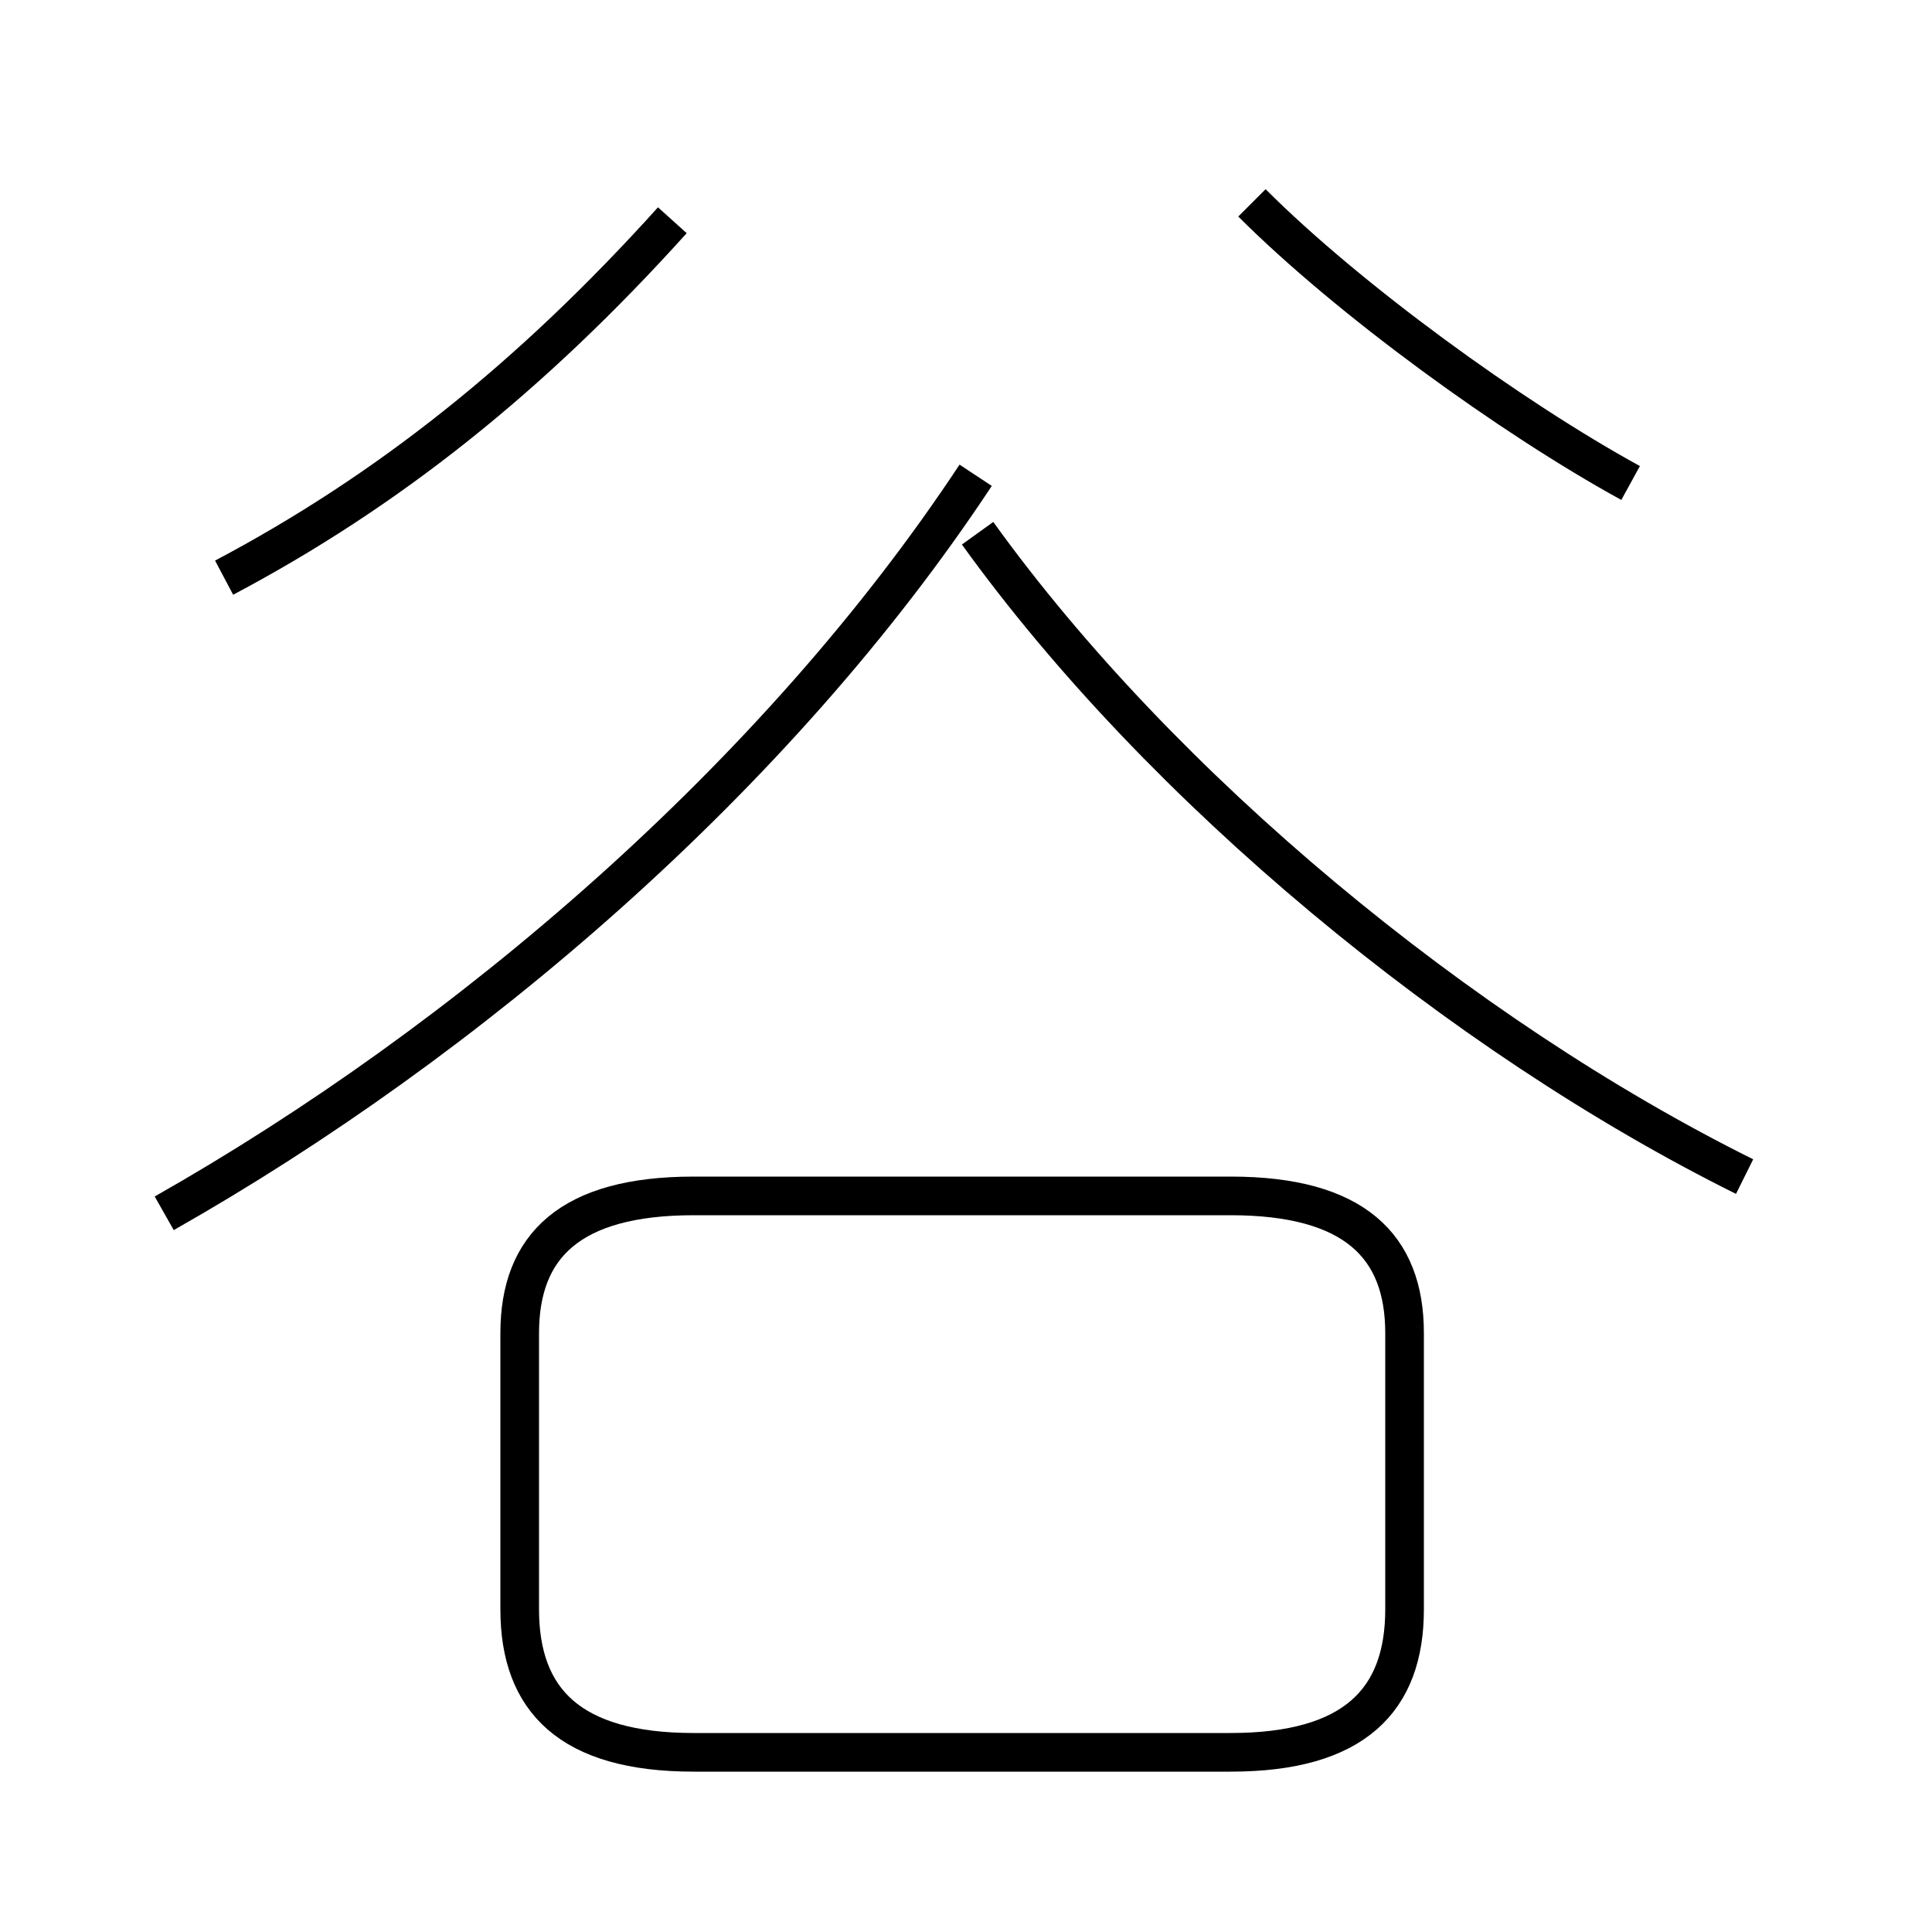 <?xml version='1.0' encoding='utf8'?>
<svg viewBox="0.0 -6.0 50.0 50.0" version="1.1" xmlns="http://www.w3.org/2000/svg">
<rect x="0.0" y="-6.0" width="50.0" height="50.0" fill="#808080" stroke="none"/>
<rect x="-1000" y="-1000" width="2000" height="2000" stroke="white" fill="white"/>
<g style="fill:white;stroke:#000000;  stroke-width:1">
<path d="M 4.25 -12.6 C 12.1 -17.05 20.1 -23.9 25.25 -31.7 M 17.95 1.35 L 31.85 1.35 C 35.05 1.35 36.35 0.0 36.35 -2.35 L 36.35 -9.5 C 36.35 -11.75 35.05 -13.05 31.85 -13.05 L 17.95 -13.05 C 14.75 -13.05 13.45 -11.75 13.45 -9.5 L 13.45 -2.35 C 13.45 0.0 14.75 1.35 17.95 1.35 Z M 5.8 -29.05 C 10.05 -31.3 13.75 -34.25 17.4 -38.3 M 45.15 -13.55 C 37.8 -17.2 30.05 -23.6 25.3 -30.2 M 42.2 -31.5 C 39.1 -33.2 34.9 -36.25 32.4 -38.75" transform="translate(0.0 38.0)" />
</g>
</svg>